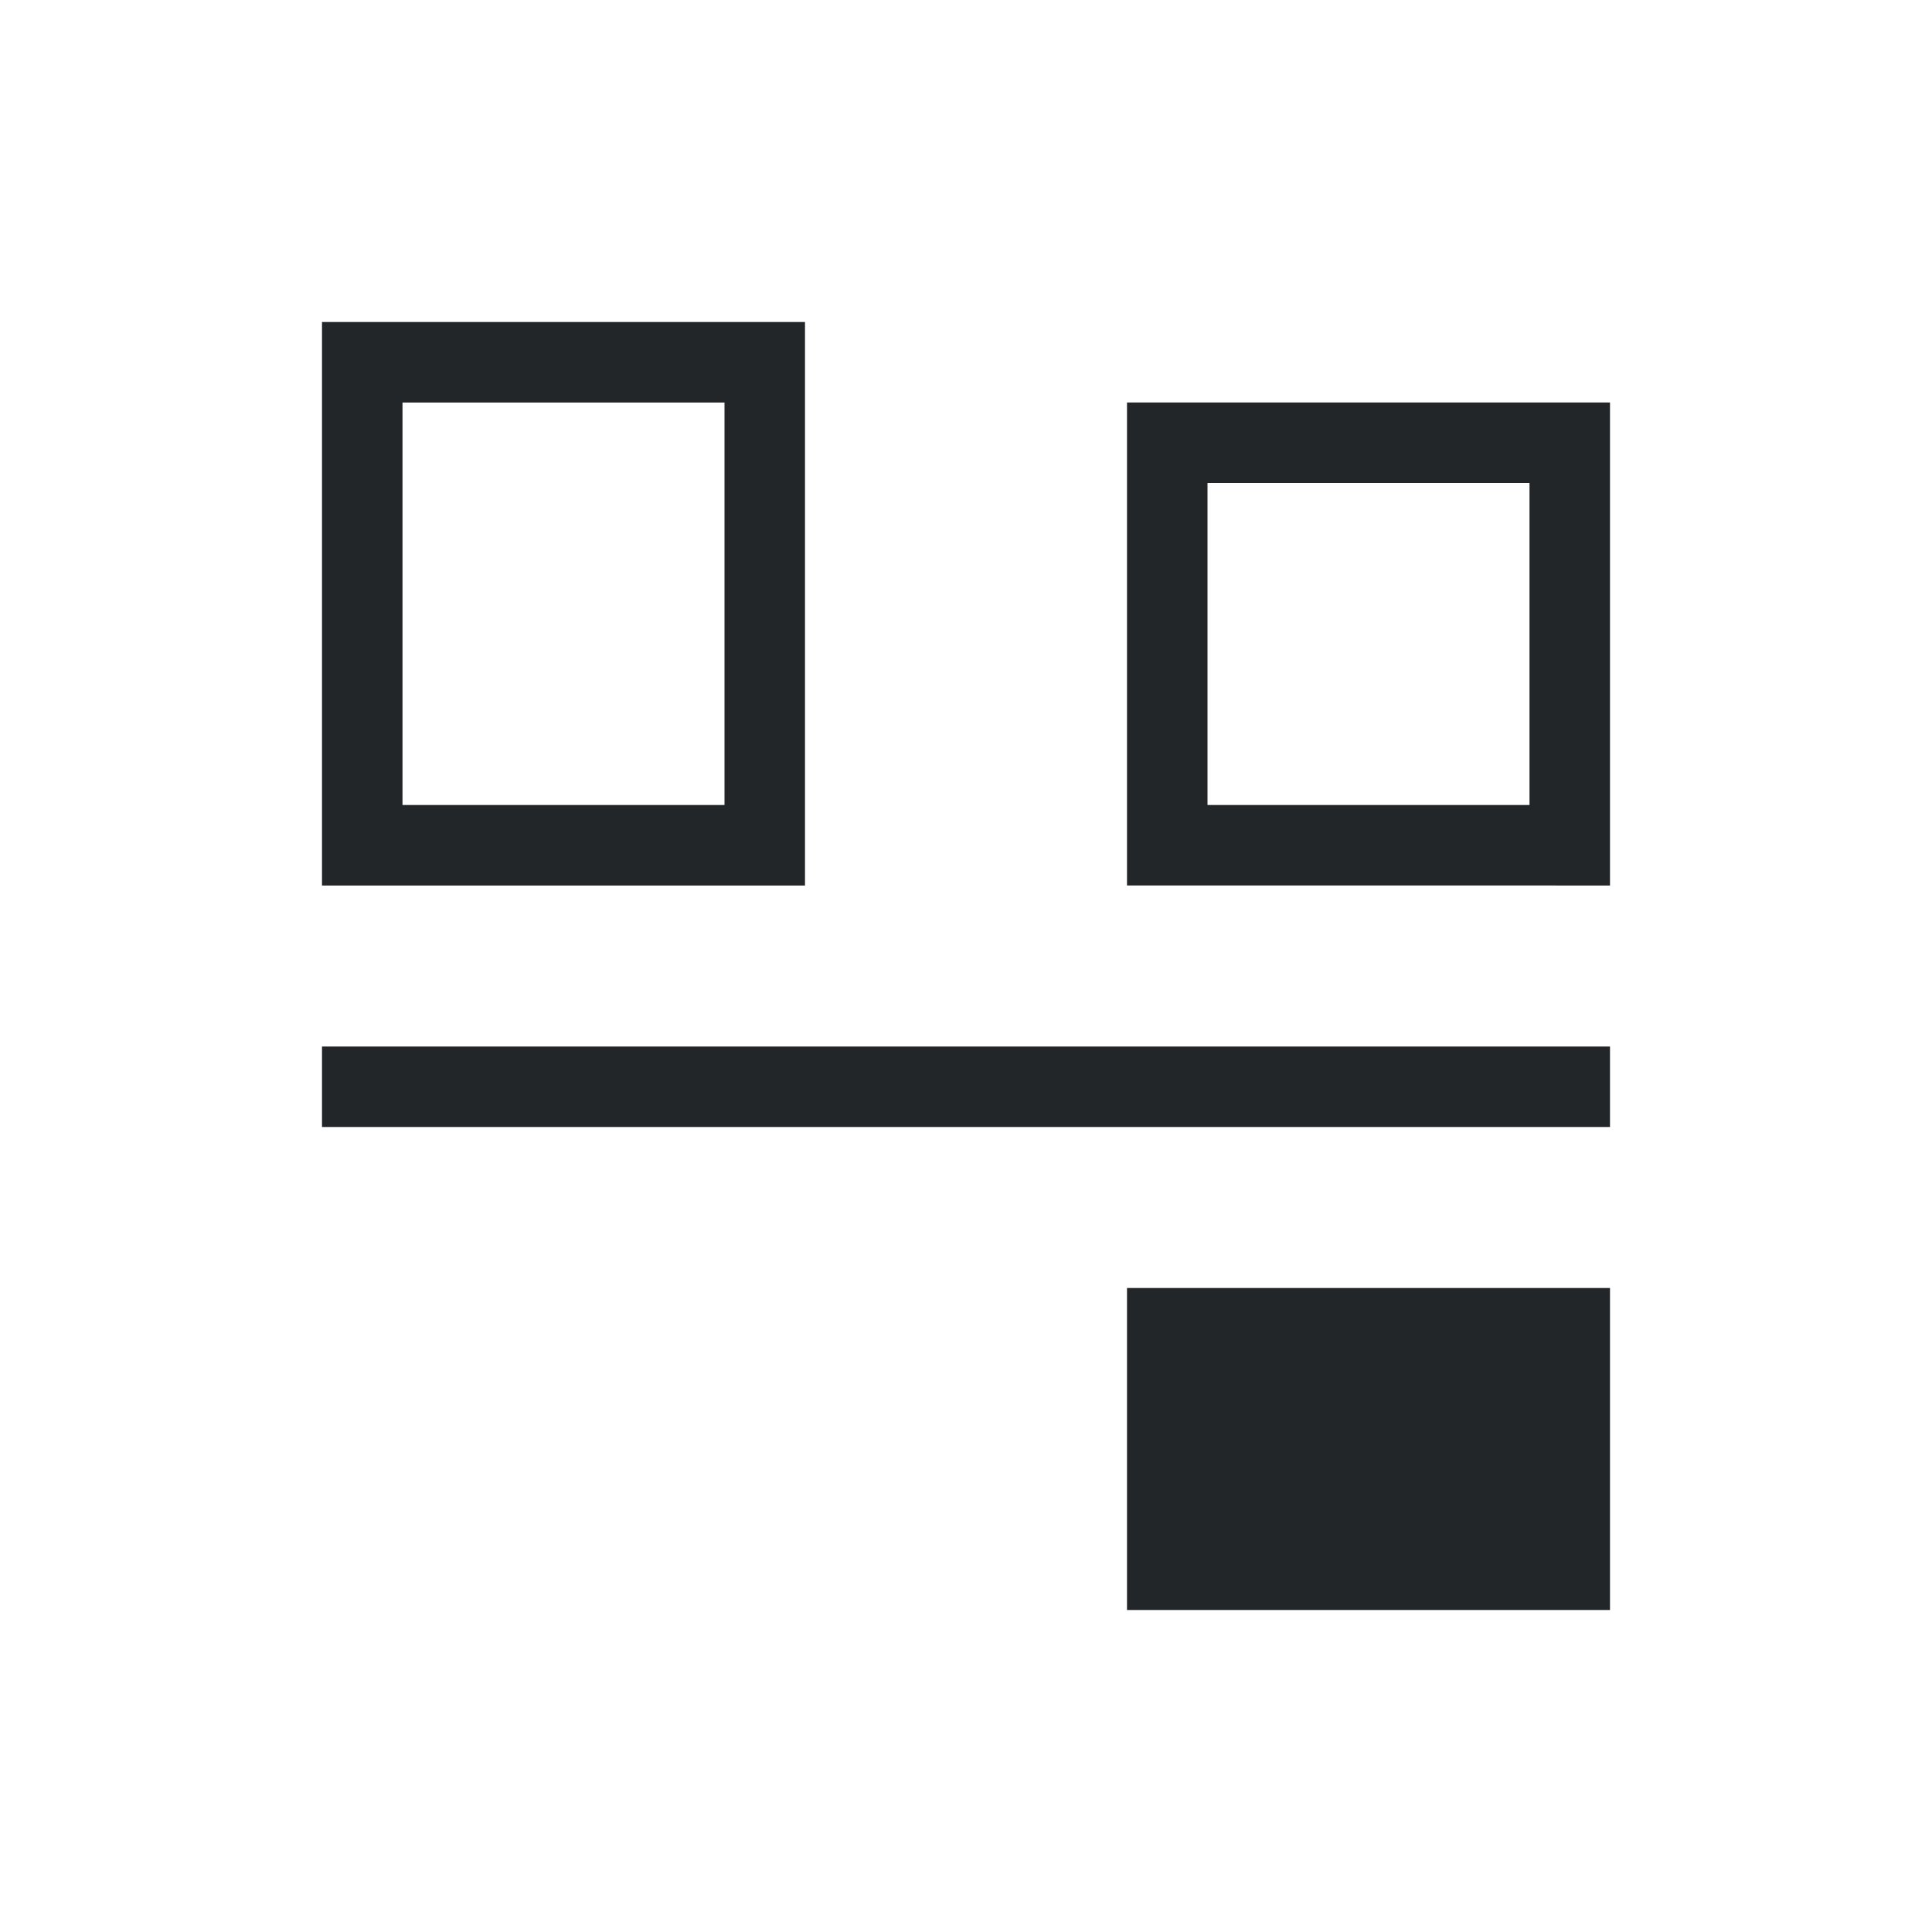 <svg xmlns="http://www.w3.org/2000/svg" viewBox="0 0 24 24">
  <defs id="defs3051">
    <style type="text/css" id="current-color-scheme">
      .ColorScheme-Text {
        color:#232629;
      }
      </style>
  </defs><g transform="translate(1,1)">
 <path 
     style="fill:currentColor;fill-opacity:1;stroke:none" 
   d="m572.723 602.119v-1-3h-1-5v1 3zm0-6v-1h-16v1zm-10-3v-1-6h-1-5v1 6zm10 0v-1-4-1h-1-4-1v6h5zm-11-1h-4v-5h4zm10 0h-4v-4h4z" transform="translate(-553.723-583.119)"
	 class="ColorScheme-Text"
     />
</g></svg>
